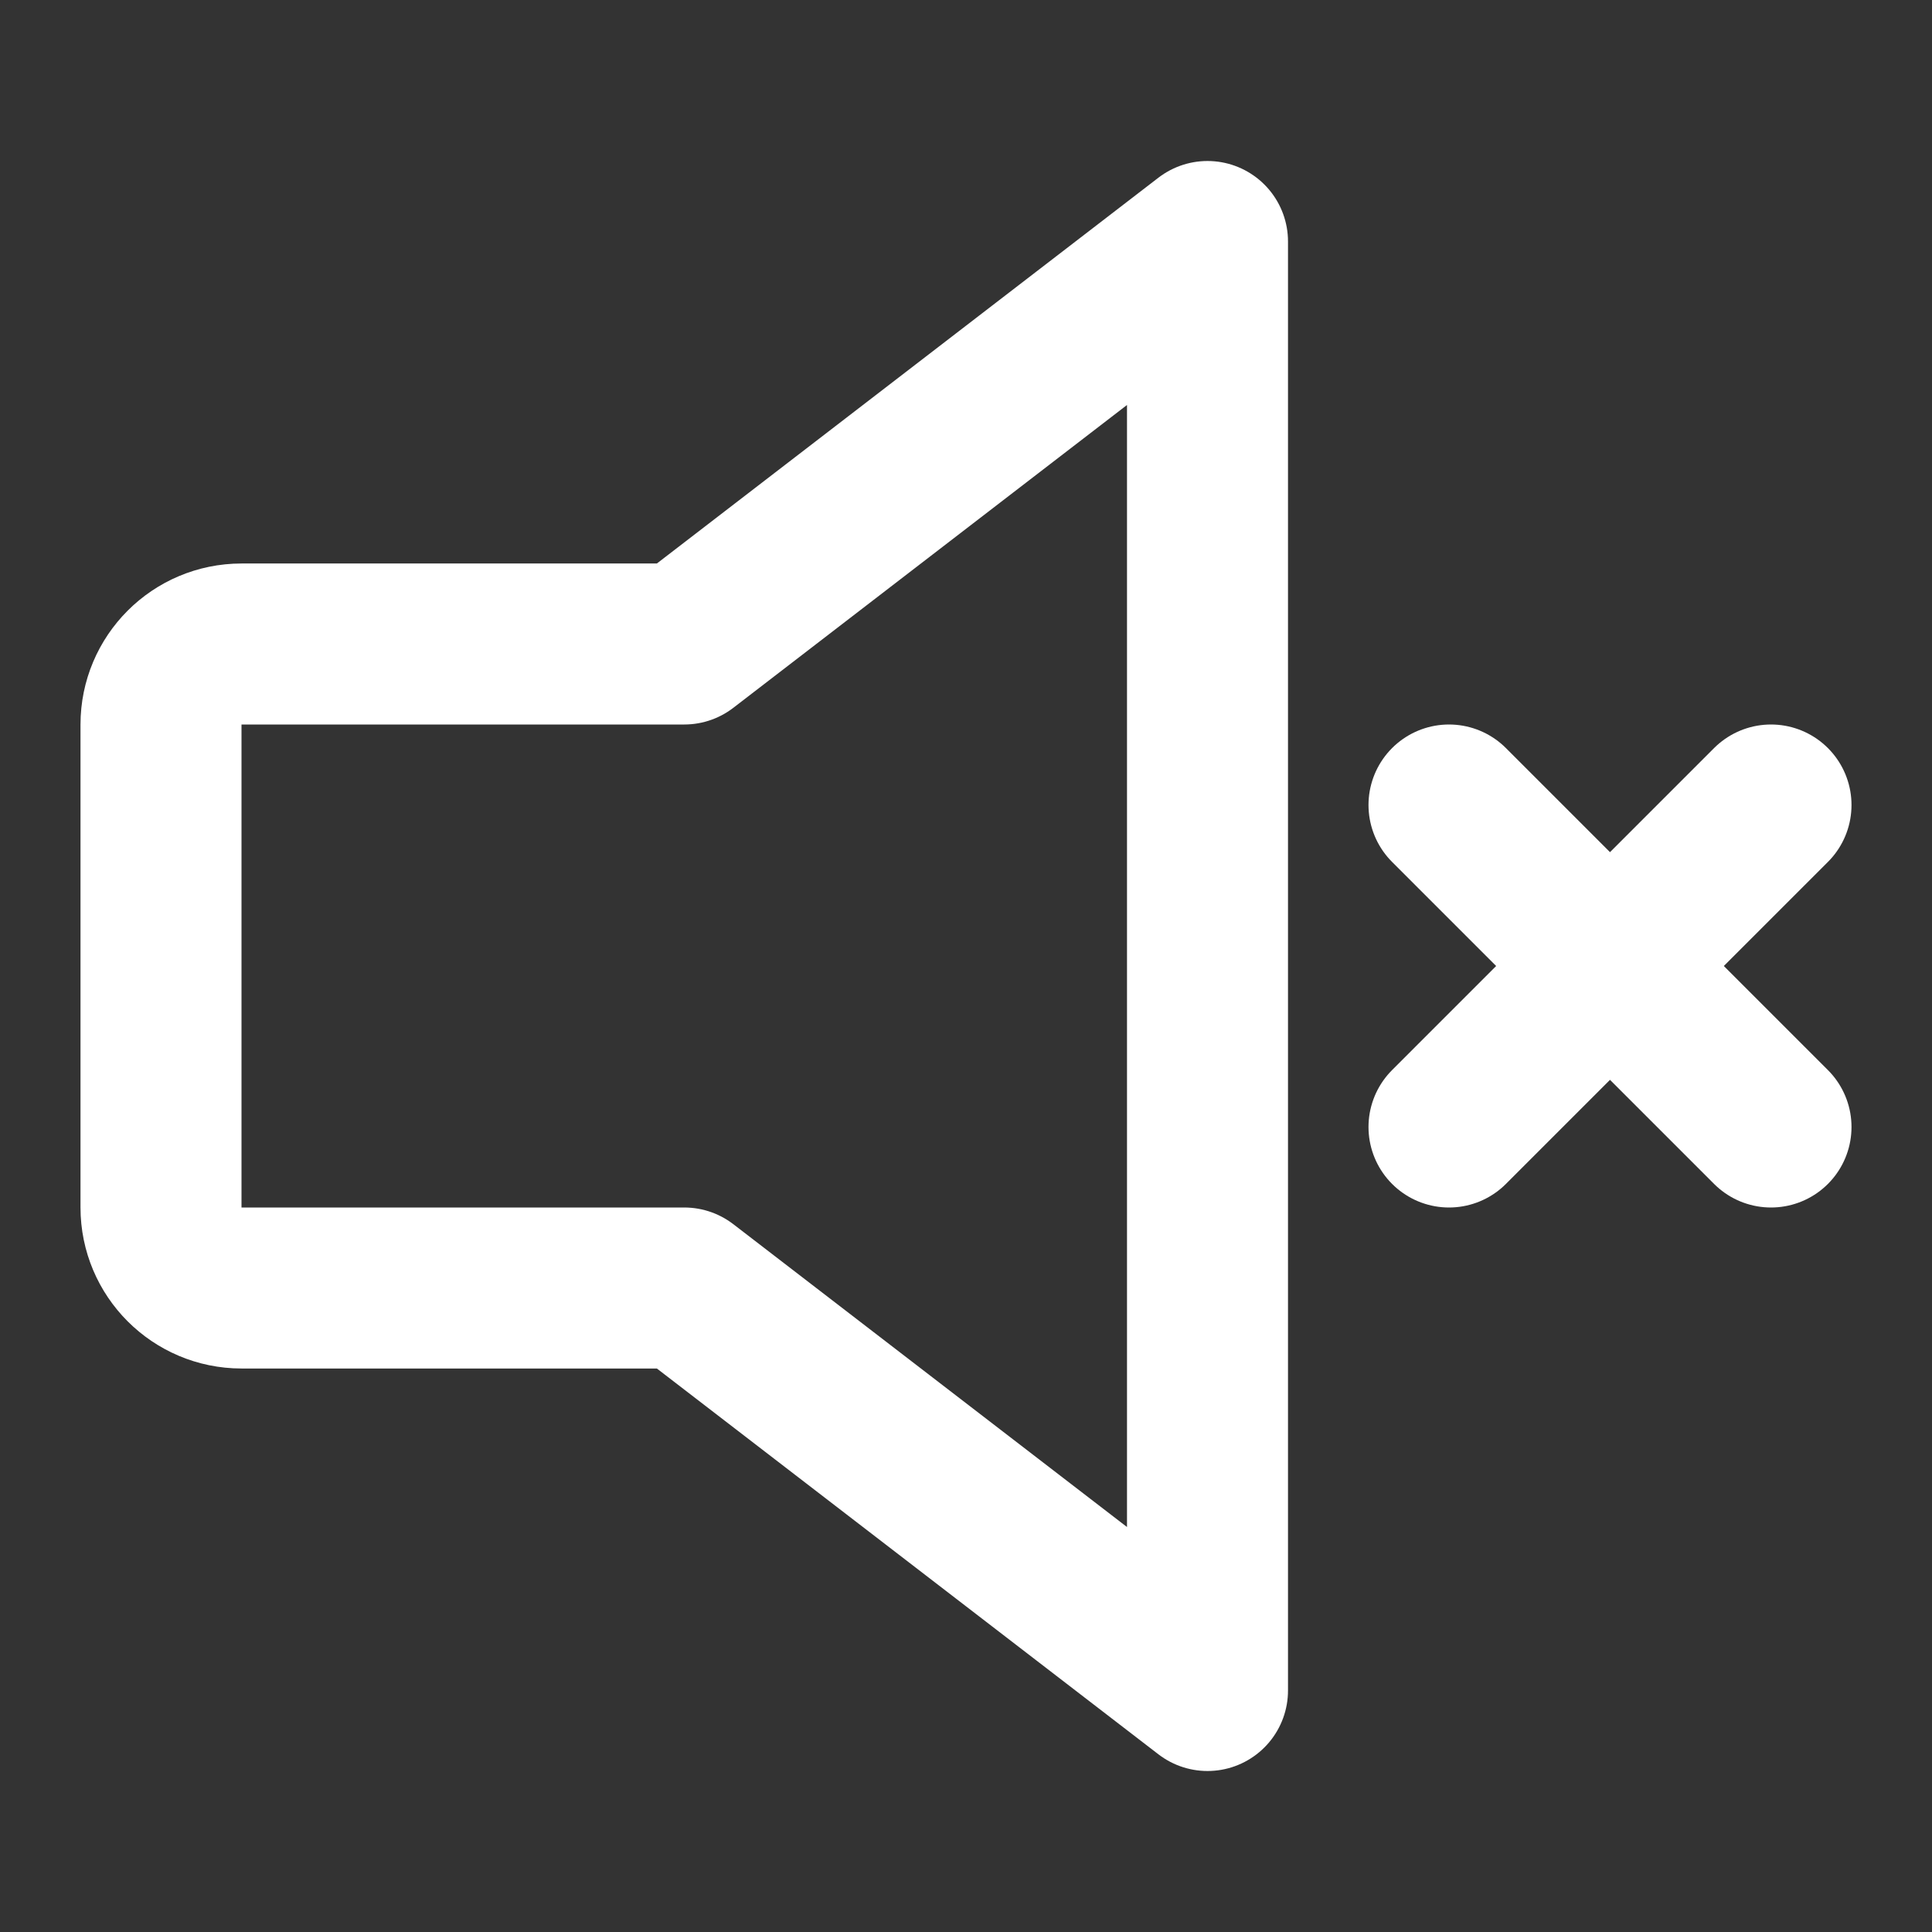 <svg width="24" height="24" viewBox="0 0 24 24" fill="none" xmlns="http://www.w3.org/2000/svg">
<rect x="0" y="0" width="24" height="24" fill="#333333" stroke="none"/>
<path d="M22 10L20 12M20 12L18 14M20 12L18 10M20 12L22 14" stroke="white" stroke-width="2" stroke-linecap="round" stroke-linejoin="round"/>
<path d="M8.5 8H3C2.448 8 2 8.448 2 9V15C2 15.552 2.448 16 3 16H8.5L15 21V3L8.5 8Z" stroke="white" stroke-width="2" stroke-linecap="round" stroke-linejoin="round"/>
</svg>
